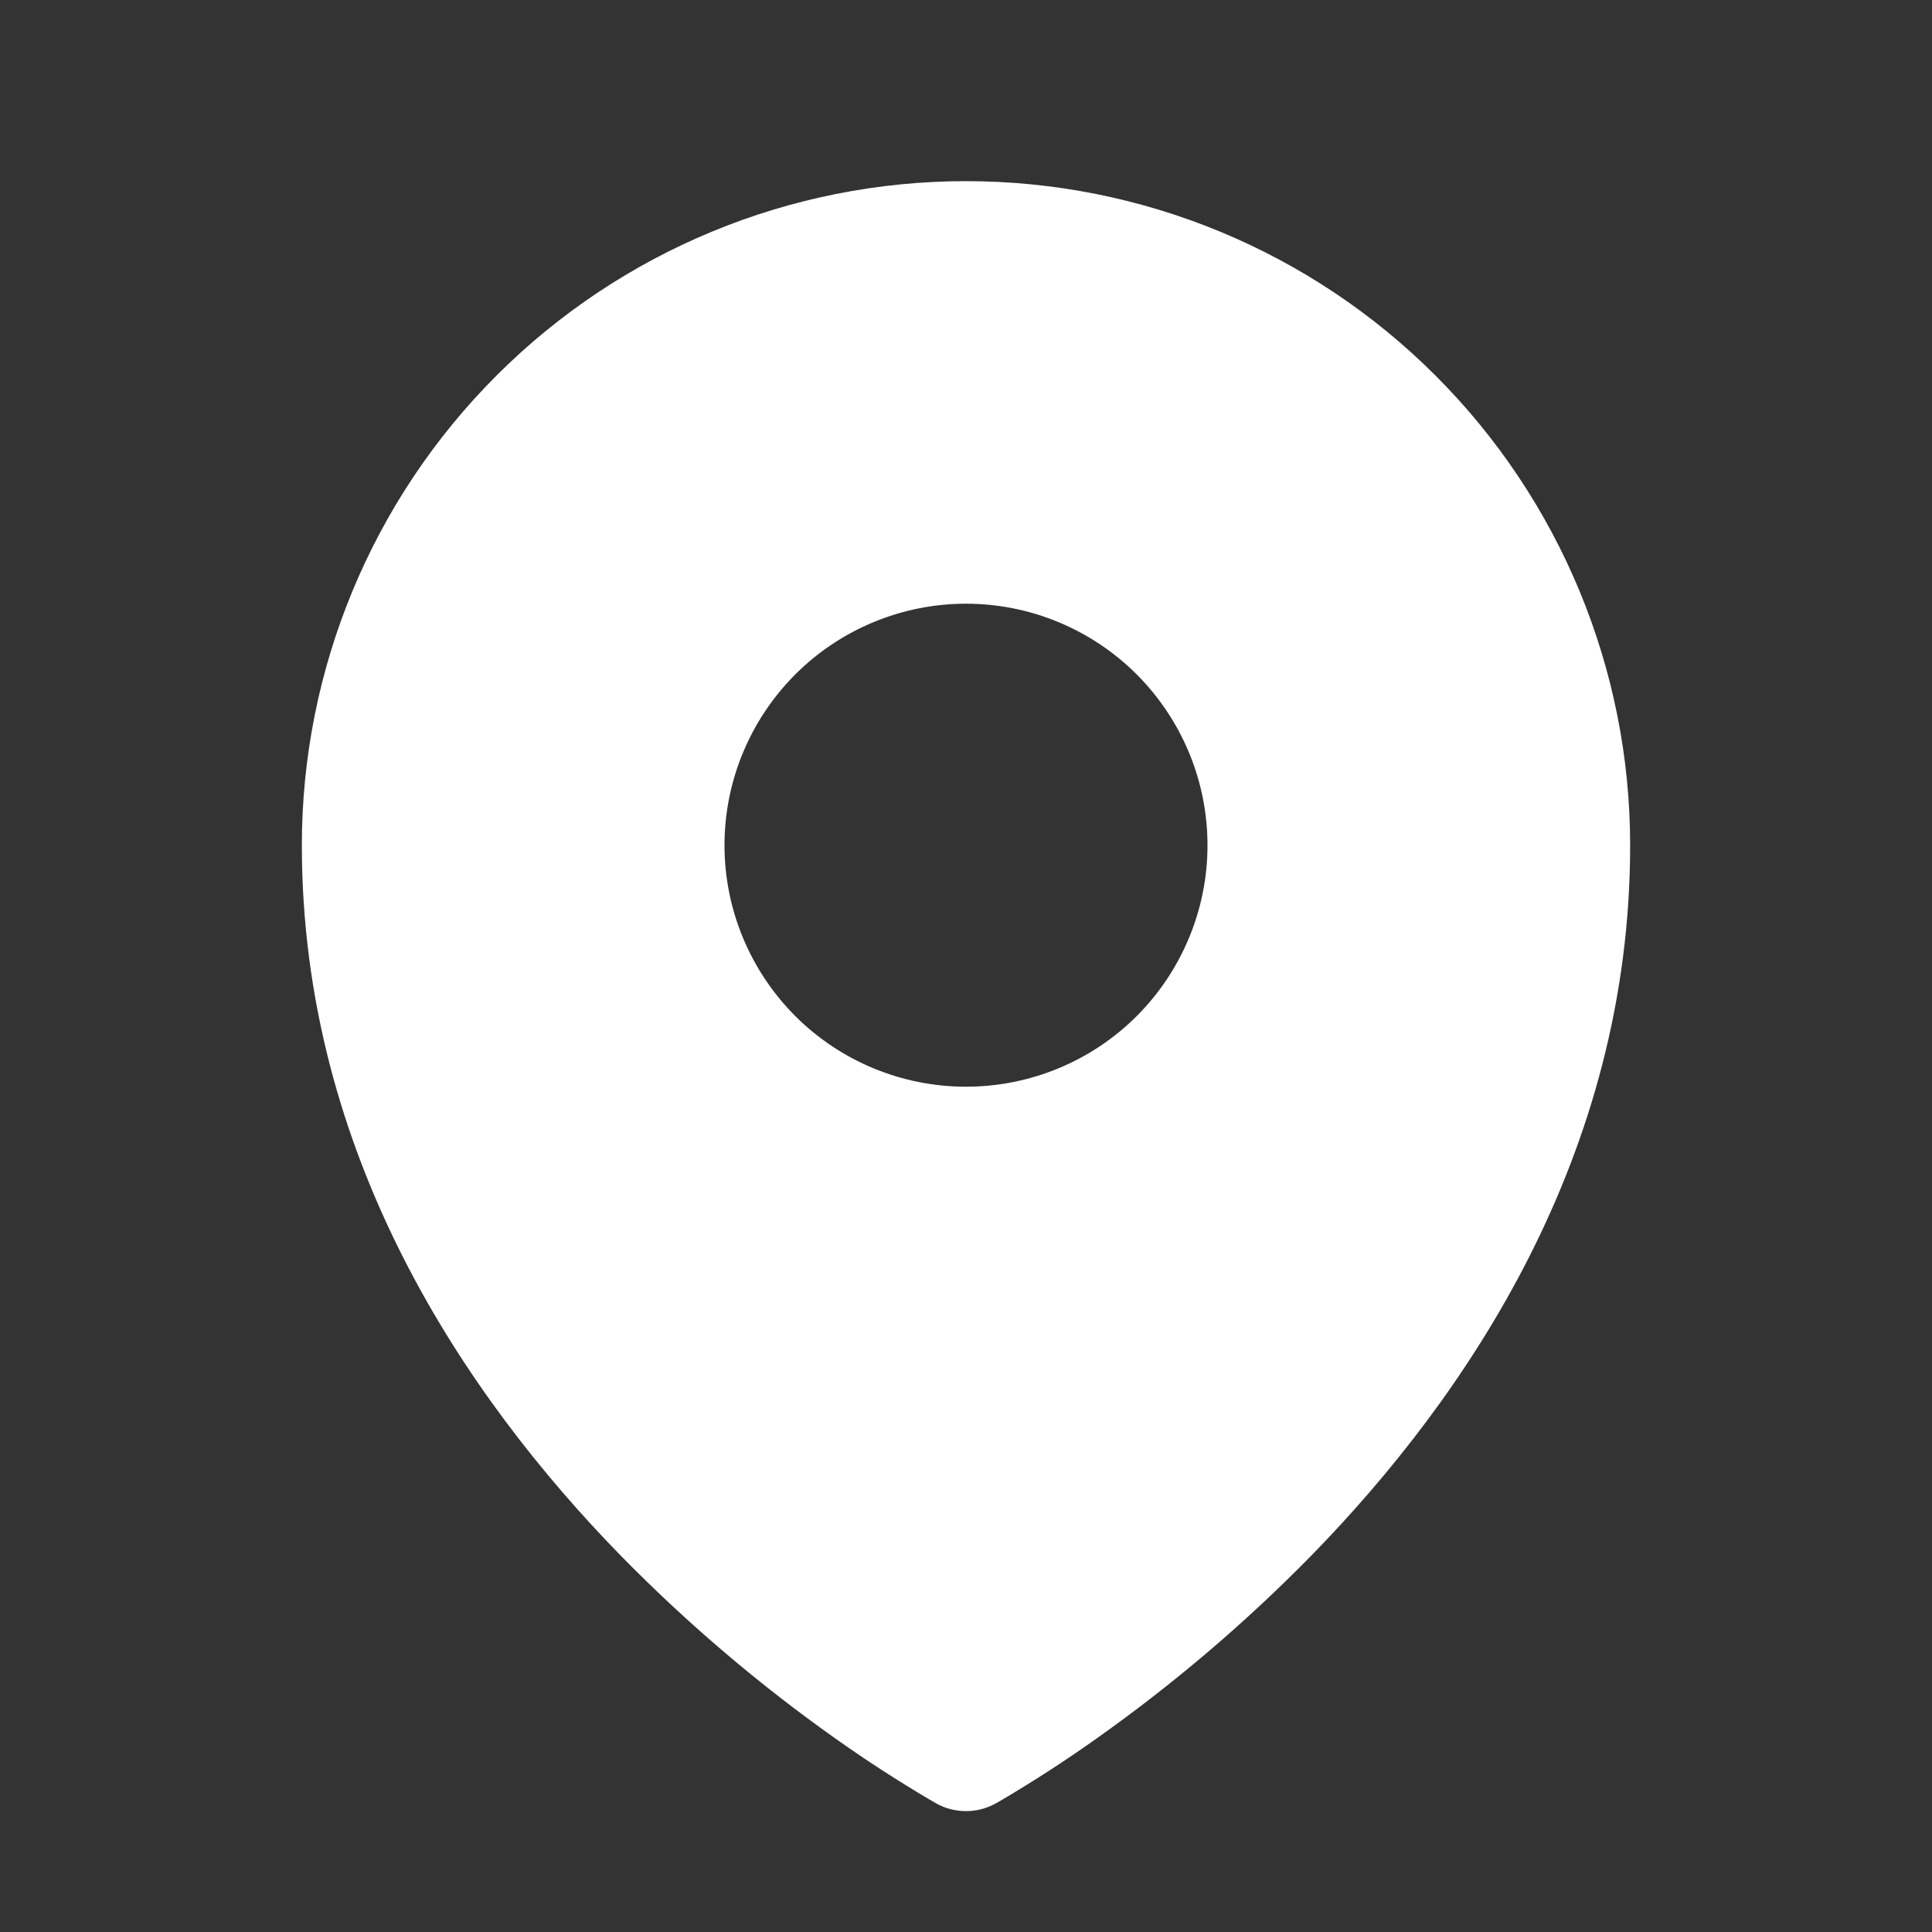 <svg width="21" height="21" viewBox="0 0 21 21" fill="none" xmlns="http://www.w3.org/2000/svg">
<rect x="0" y="0" width="21" height="21" fill="#333333" stroke="none"/>
<path fill-rule="evenodd" clip-rule="evenodd" d="M10.098 19.557L10.159 19.592L10.183 19.606C10.28 19.659 10.389 19.686 10.5 19.686C10.61 19.686 10.719 19.659 10.816 19.606L10.84 19.593L10.902 19.557C11.245 19.354 11.579 19.138 11.903 18.908C12.744 18.314 13.53 17.646 14.251 16.911C15.952 15.17 17.719 12.554 17.719 9.188C17.719 7.273 16.958 5.437 15.604 4.083C14.251 2.729 12.415 1.969 10.5 1.969C8.585 1.969 6.749 2.729 5.396 4.083C4.042 5.437 3.281 7.273 3.281 9.188C3.281 12.553 5.049 15.17 6.749 16.911C7.47 17.646 8.255 18.314 9.096 18.908C9.421 19.138 9.755 19.354 10.098 19.557ZM10.5 11.812C11.196 11.812 11.864 11.536 12.356 11.044C12.848 10.551 13.125 9.884 13.125 9.188C13.125 8.491 12.848 7.824 12.356 7.331C11.864 6.839 11.196 6.562 10.5 6.562C9.804 6.562 9.136 6.839 8.644 7.331C8.152 7.824 7.875 8.491 7.875 9.188C7.875 9.884 8.152 10.551 8.644 11.044C9.136 11.536 9.804 11.812 10.5 11.812Z" fill="white"/>
</svg>
